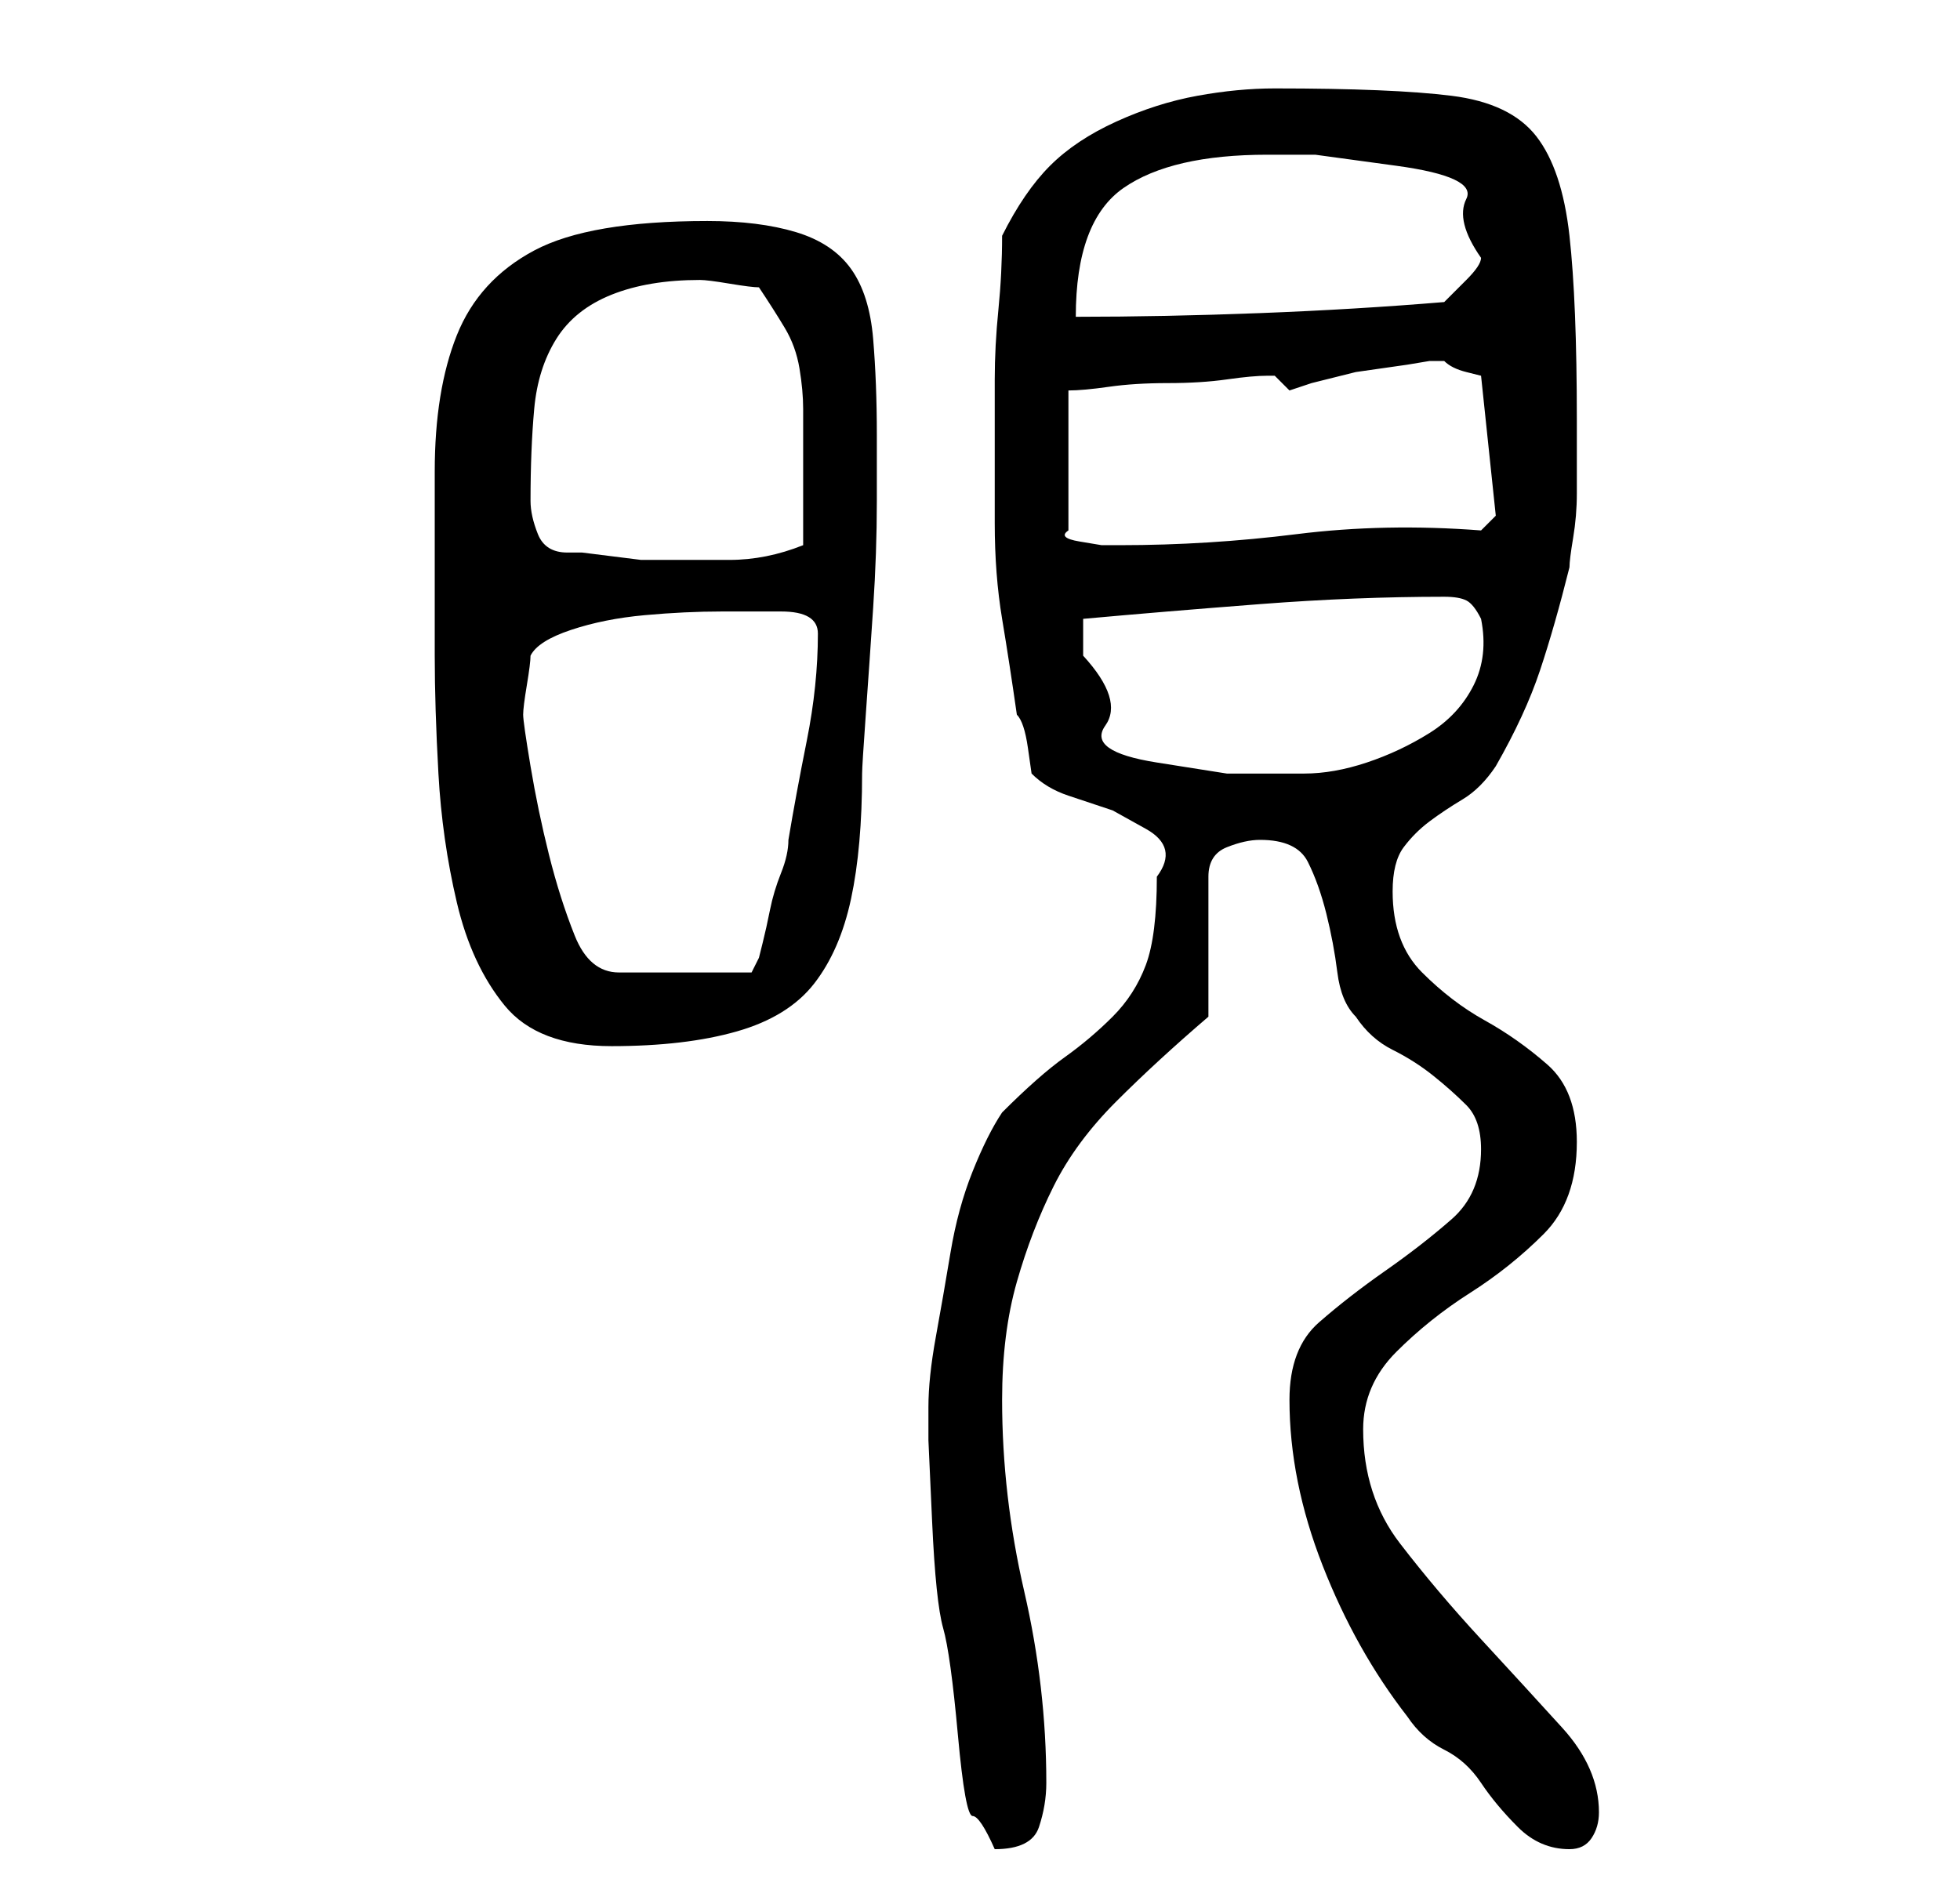 <?xml version="1.0" standalone="no"?>
<!DOCTYPE svg PUBLIC "-//W3C//DTD SVG 1.1//EN" "http://www.w3.org/Graphics/SVG/1.1/DTD/svg11.dtd" >
<svg xmlns="http://www.w3.org/2000/svg" xmlns:xlink="http://www.w3.org/1999/xlink" version="1.1" viewBox="-10 0 266 256">
   <path fill="currentColor"
d="M116 191v4.5t0.5 11t1.5 14.5t2 14.5t2 11t3 4.5q5 0 6 -3t1 -6q0 -13 -3 -26t-3 -26q0 -9 2 -16t5 -13t8.5 -11.5t12.5 -11.5v-19q0 -3 2.5 -4t4.5 -1q5 0 6.5 3t2.5 7t1.5 8t2.5 6q2 3 5 4.5t5.5 3.5t4.5 4t2 6q0 6 -4 9.5t-9 7t-9 7t-4 10.5q0 11 4.5 22.5t11.5 20.5
q2 3 5 4.5t5 4.5t5 6t7 3q2 0 3 -1.5t1 -3.5q0 -6 -5 -11.5t-11 -12t-11 -13t-5 -15.5q0 -6 4.5 -10.5t10 -8t10 -8t4.5 -12.5q0 -7 -4 -10.5t-8.5 -6t-8.5 -6.5t-4 -11q0 -4 1.5 -6t3.5 -3.5t4.5 -3t4.5 -4.5q4 -7 6 -13t4 -14q0 -1 0.5 -4t0.5 -6v-6v-4q0 -16 -1 -25
t-4.5 -13.5t-11.5 -5.5t-24 -1q-5 0 -10.5 1t-11 3.5t-9 6t-6.5 9.5q0 5 -0.5 10t-0.5 9.5v9.5v10q0 7 1 13t2 13q1 1 1.5 4.5l0.5 3.5q2 2 5 3l6 2t4.5 2.5t1.5 6.5q0 8 -1.5 12t-4.5 7t-6.5 5.5t-8.5 7.5q-2 3 -4 8t-3 11t-2 11.5t-1 9.5zM49 89q0 7 0.5 16t2.5 17.5
t6.5 14t14.5 5.5t17 -2t10.5 -6.5t5 -11.5t1.5 -17q0 -1 0.5 -8t1 -14.5t0.5 -14.5v-9q0 -7 -0.5 -13t-3 -9.5t-7.5 -5t-12 -1.5q-16 0 -23.5 4t-10.5 11.5t-3 18.5v25zM61 97q0 -1 0.5 -4t0.5 -4q1 -2 5.5 -3.5t10 -2t10.5 -0.5h8q5 0 5 3q0 7 -1.5 14.5t-2.5 13.5
q0 2 -1 4.5t-1.5 5t-1 4.5l-0.5 2l-1 2h-18q-4 0 -6 -5t-3.5 -11t-2.5 -12t-1 -7zM137 89v-5q11 -1 24 -2t25 -1q2 0 3 0.5t2 2.5q1 5 -1 9t-6 6.5t-8.5 4t-8.5 1.5h-10.5t-9.5 -1.5t-7 -5t-3 -9.5zM62 68q0 -7 0.5 -12.5t3 -9.5t7.5 -6t12 -2q1 0 4 0.5t4 0.5q2 3 3.5 5.5
t2 5.5t0.5 5.5v6.5v3v3v4v2q-5 2 -10 2h-10h-2t-4 -0.5t-4 -0.5h-2q-3 0 -4 -2.5t-1 -4.5zM135 53q2 0 5.5 -0.5t8 -0.5t8 -0.5t5.5 -0.5h1v0l1 1l1 1l3 -1t4 -1l2 -0.5t3.5 -0.5t3.5 -0.5t3 -0.5h1h1q1 1 3 1.5l2 0.5l2 19l-2 2q-13 -1 -25 0.5t-24 1.5h-2.5t-3 -0.5
t-1.5 -1.5v-19zM162 21h6.5t11 1.5t9.5 4.5t2 8q0 1 -2 3l-3 3q-12 1 -25 1.5t-25 0.5q0 -13 6.5 -17.5t19.5 -4.5z" />
</svg>
